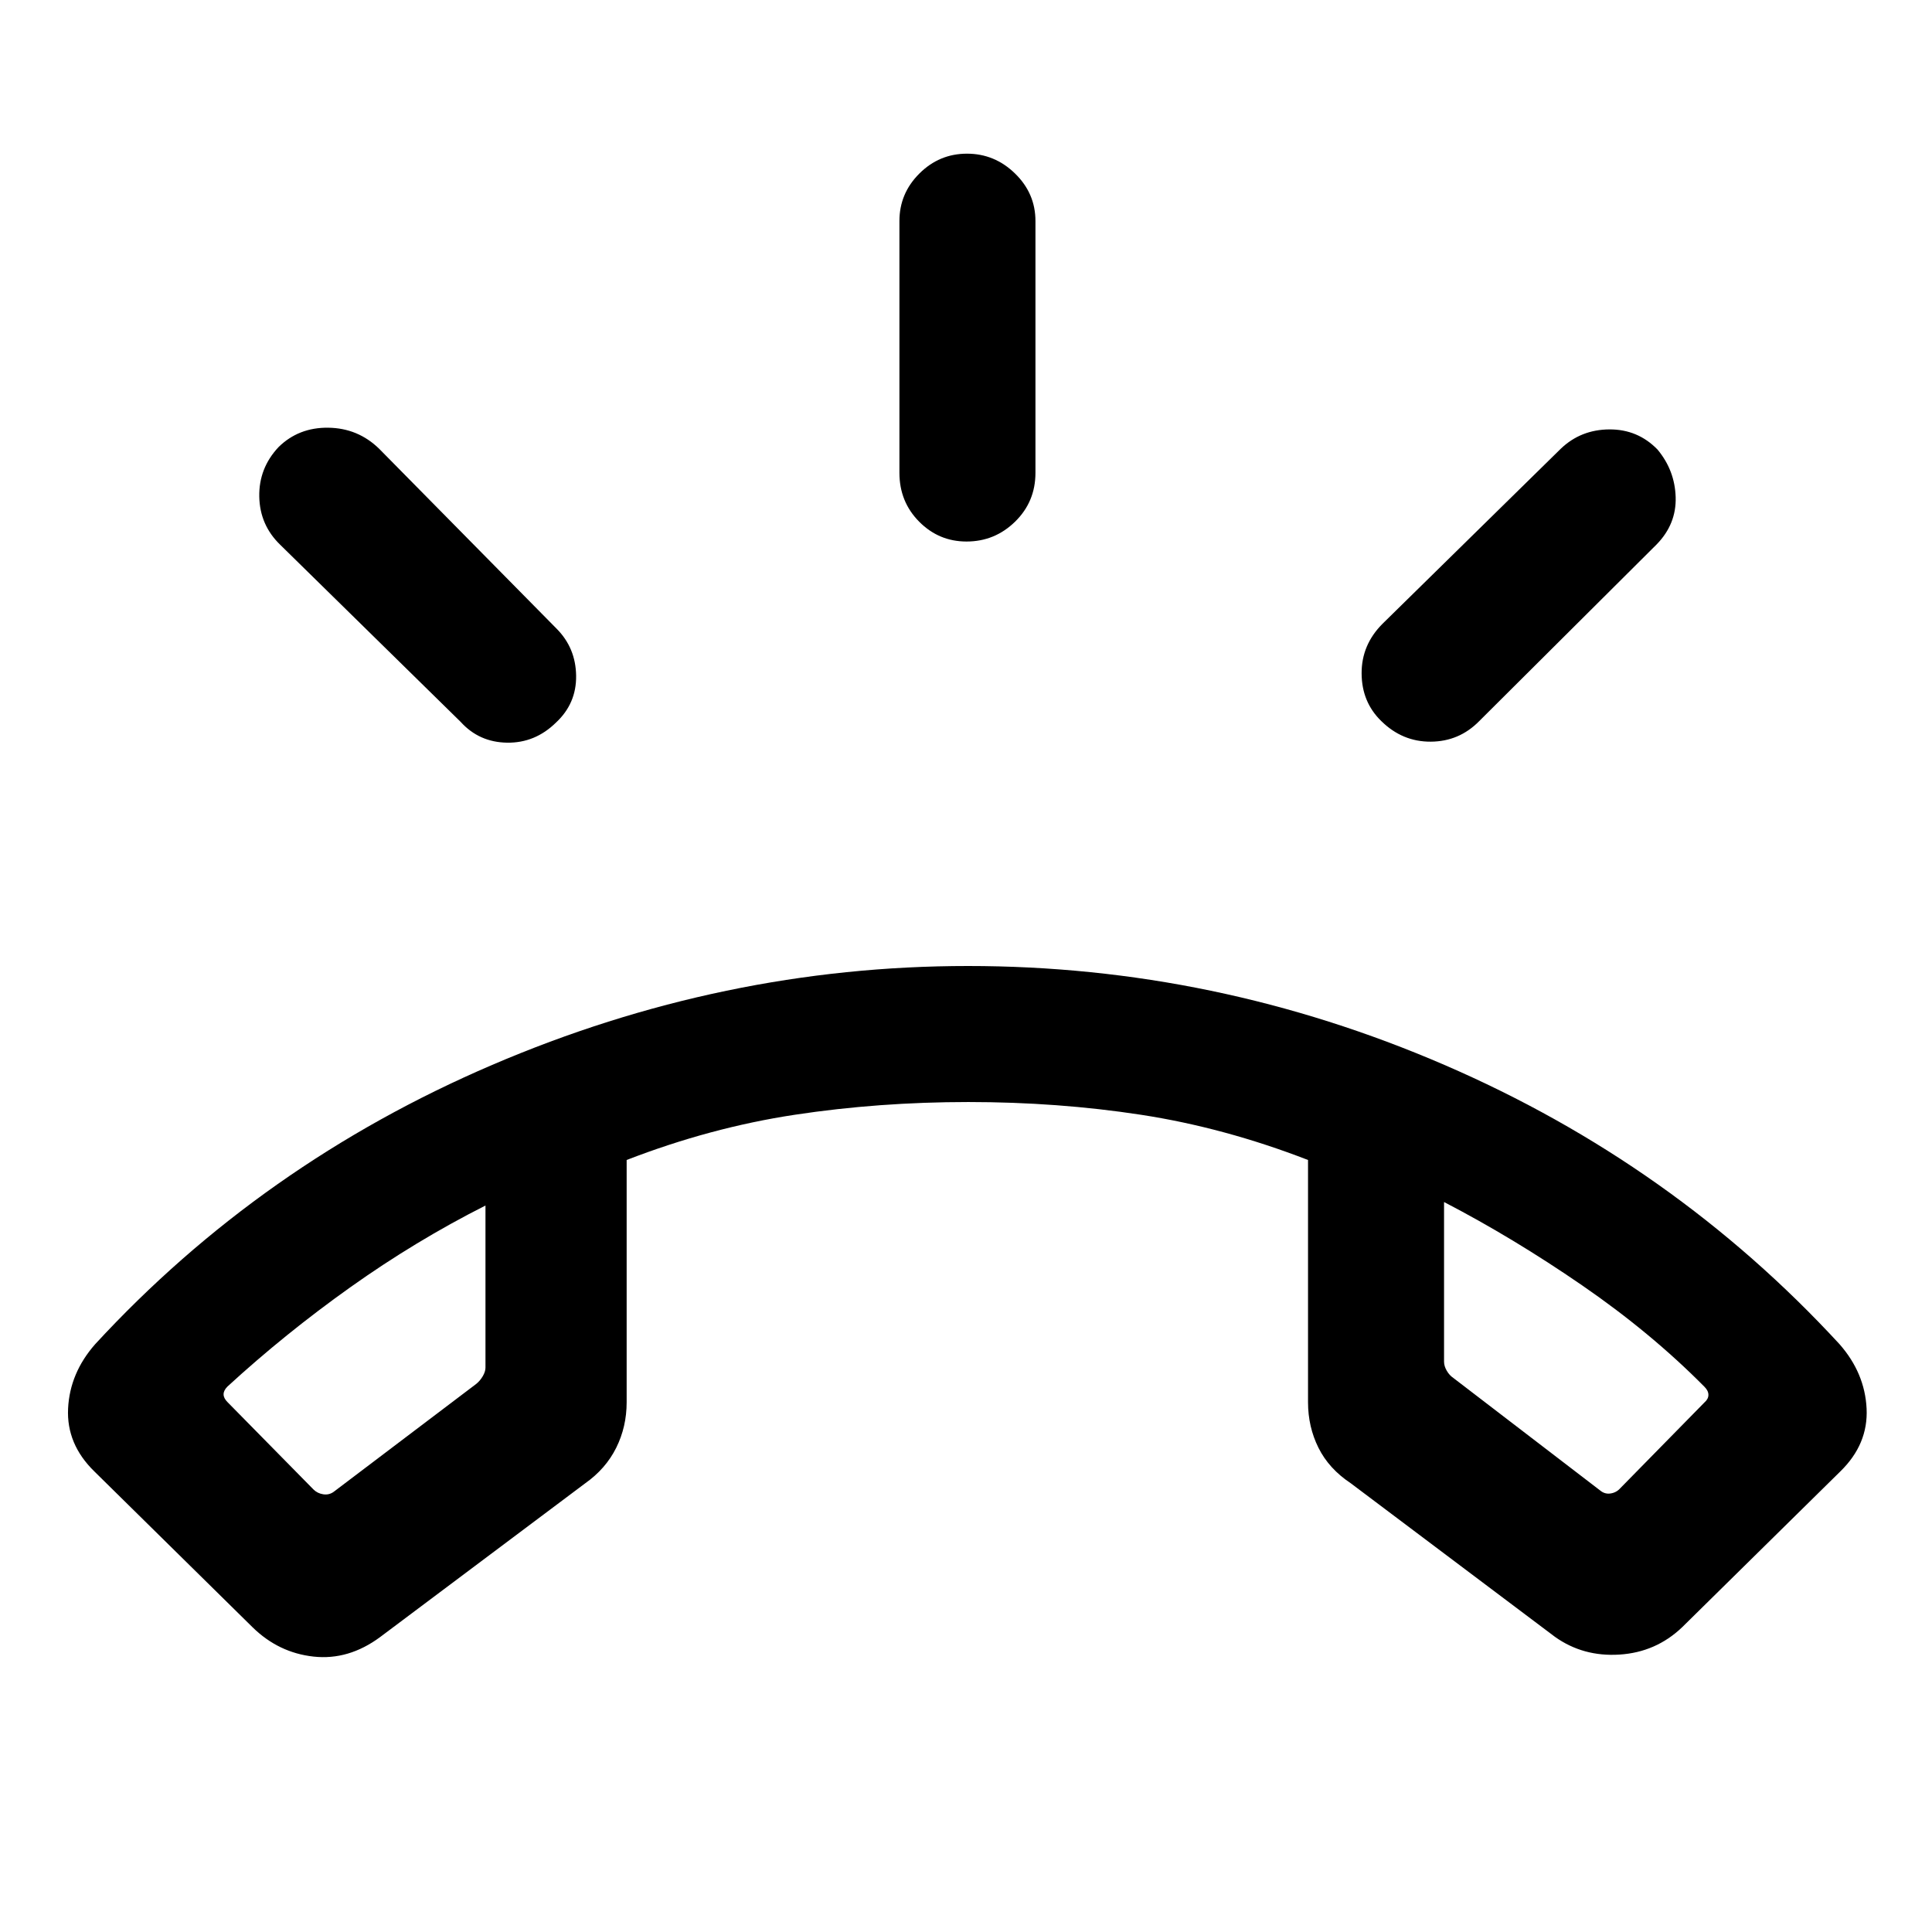 <svg xmlns="http://www.w3.org/2000/svg" height="40" viewBox="0 -960 960 960" width="40"><path d="M480.26-690.92q-13.76 0-23.55-9.88-9.79-9.89-9.79-24.25v-125.13q0-13.71 9.91-23.59 9.9-9.87 23.66-9.87 13.77 0 23.89 9.87 10.13 9.88 10.13 23.59v125.13q0 14.36-10.1 24.25-10.1 9.88-24.15 9.88Zm206.07 89.19q-9.69-9.42-9.75-23.65-.07-14.22 10.42-24.7l88.62-87.02q9.92-9.44 24.05-9.53 14.12-.09 23.94 10 8.62 10.35 9.02 23.69.39 13.35-9.43 23.43L735-601.67q-9.93 10.11-24.05 10.2-14.13.09-24.62-10.26Zm-410.07.78q-10.36 10.18-24.28 9.98-13.91-.21-23.06-10.31l-89.66-88q-10.16-9.82-10.43-23.95-.26-14.13 9.57-24.61 10.01-9.83 24.72-9.63 14.72.19 25.24 10.42l88.23 89.46q9.49 9.55 9.68 23.35.19 13.8-10.01 23.29ZM125.51-151.41l-78.64-77.46q-13.89-13.56-13.04-31.22.86-17.65 13.43-31.96 82.61-89.64 197.3-138.8Q359.25-480 481-480q122.92 0 236.72 49.15 113.8 49.16 196.36 138.8 12.56 14.31 13.42 31.96.86 17.66-13.04 31.22l-78.64 77.46Q822.8-139 804.73-137.85q-18.06 1.16-32.09-8.82l-101.46-76.31q-10.85-7.2-16.04-17.62-5.19-10.43-5.19-22.63v-120.38q-41.62-16.11-82.96-22.46-41.35-6.34-85.82-6.34-44.48 0-86.32 6.34-41.85 6.35-83.47 22.46v120.38q0 12.2-5.19 22.63-5.19 10.42-15.37 17.62l-101.97 76.45q-15.67 11.58-33.04 9.68-17.37-1.9-30.3-14.56Zm115.72-209.57q-34.72 17.54-67.18 40.63-32.46 23.09-61.03 49.32-1.92 1.93-1.92 3.85 0 1.92 1.92 3.85l42.77 43.46q1.93 1.92 4.81 2.37 2.89.45 5.2-1.22l70.82-53.61q1.92-1.54 3.27-3.85 1.34-2.31 1.34-4.23v-80.57Zm476.31-1.74v79.33q0 2.18 1.34 4.49 1.35 2.31 3.27 3.59l72.98 55.93q2.31 1.92 5.19 1.47 2.89-.45 4.81-2.63l41.85-42.64q1.92-1.67 1.92-3.72 0-2.05-1.92-3.97-26.57-26.87-60.9-50.49-34.34-23.62-68.54-41.36Zm-476.31.97Zm476.31-1.74Z"/></svg>
